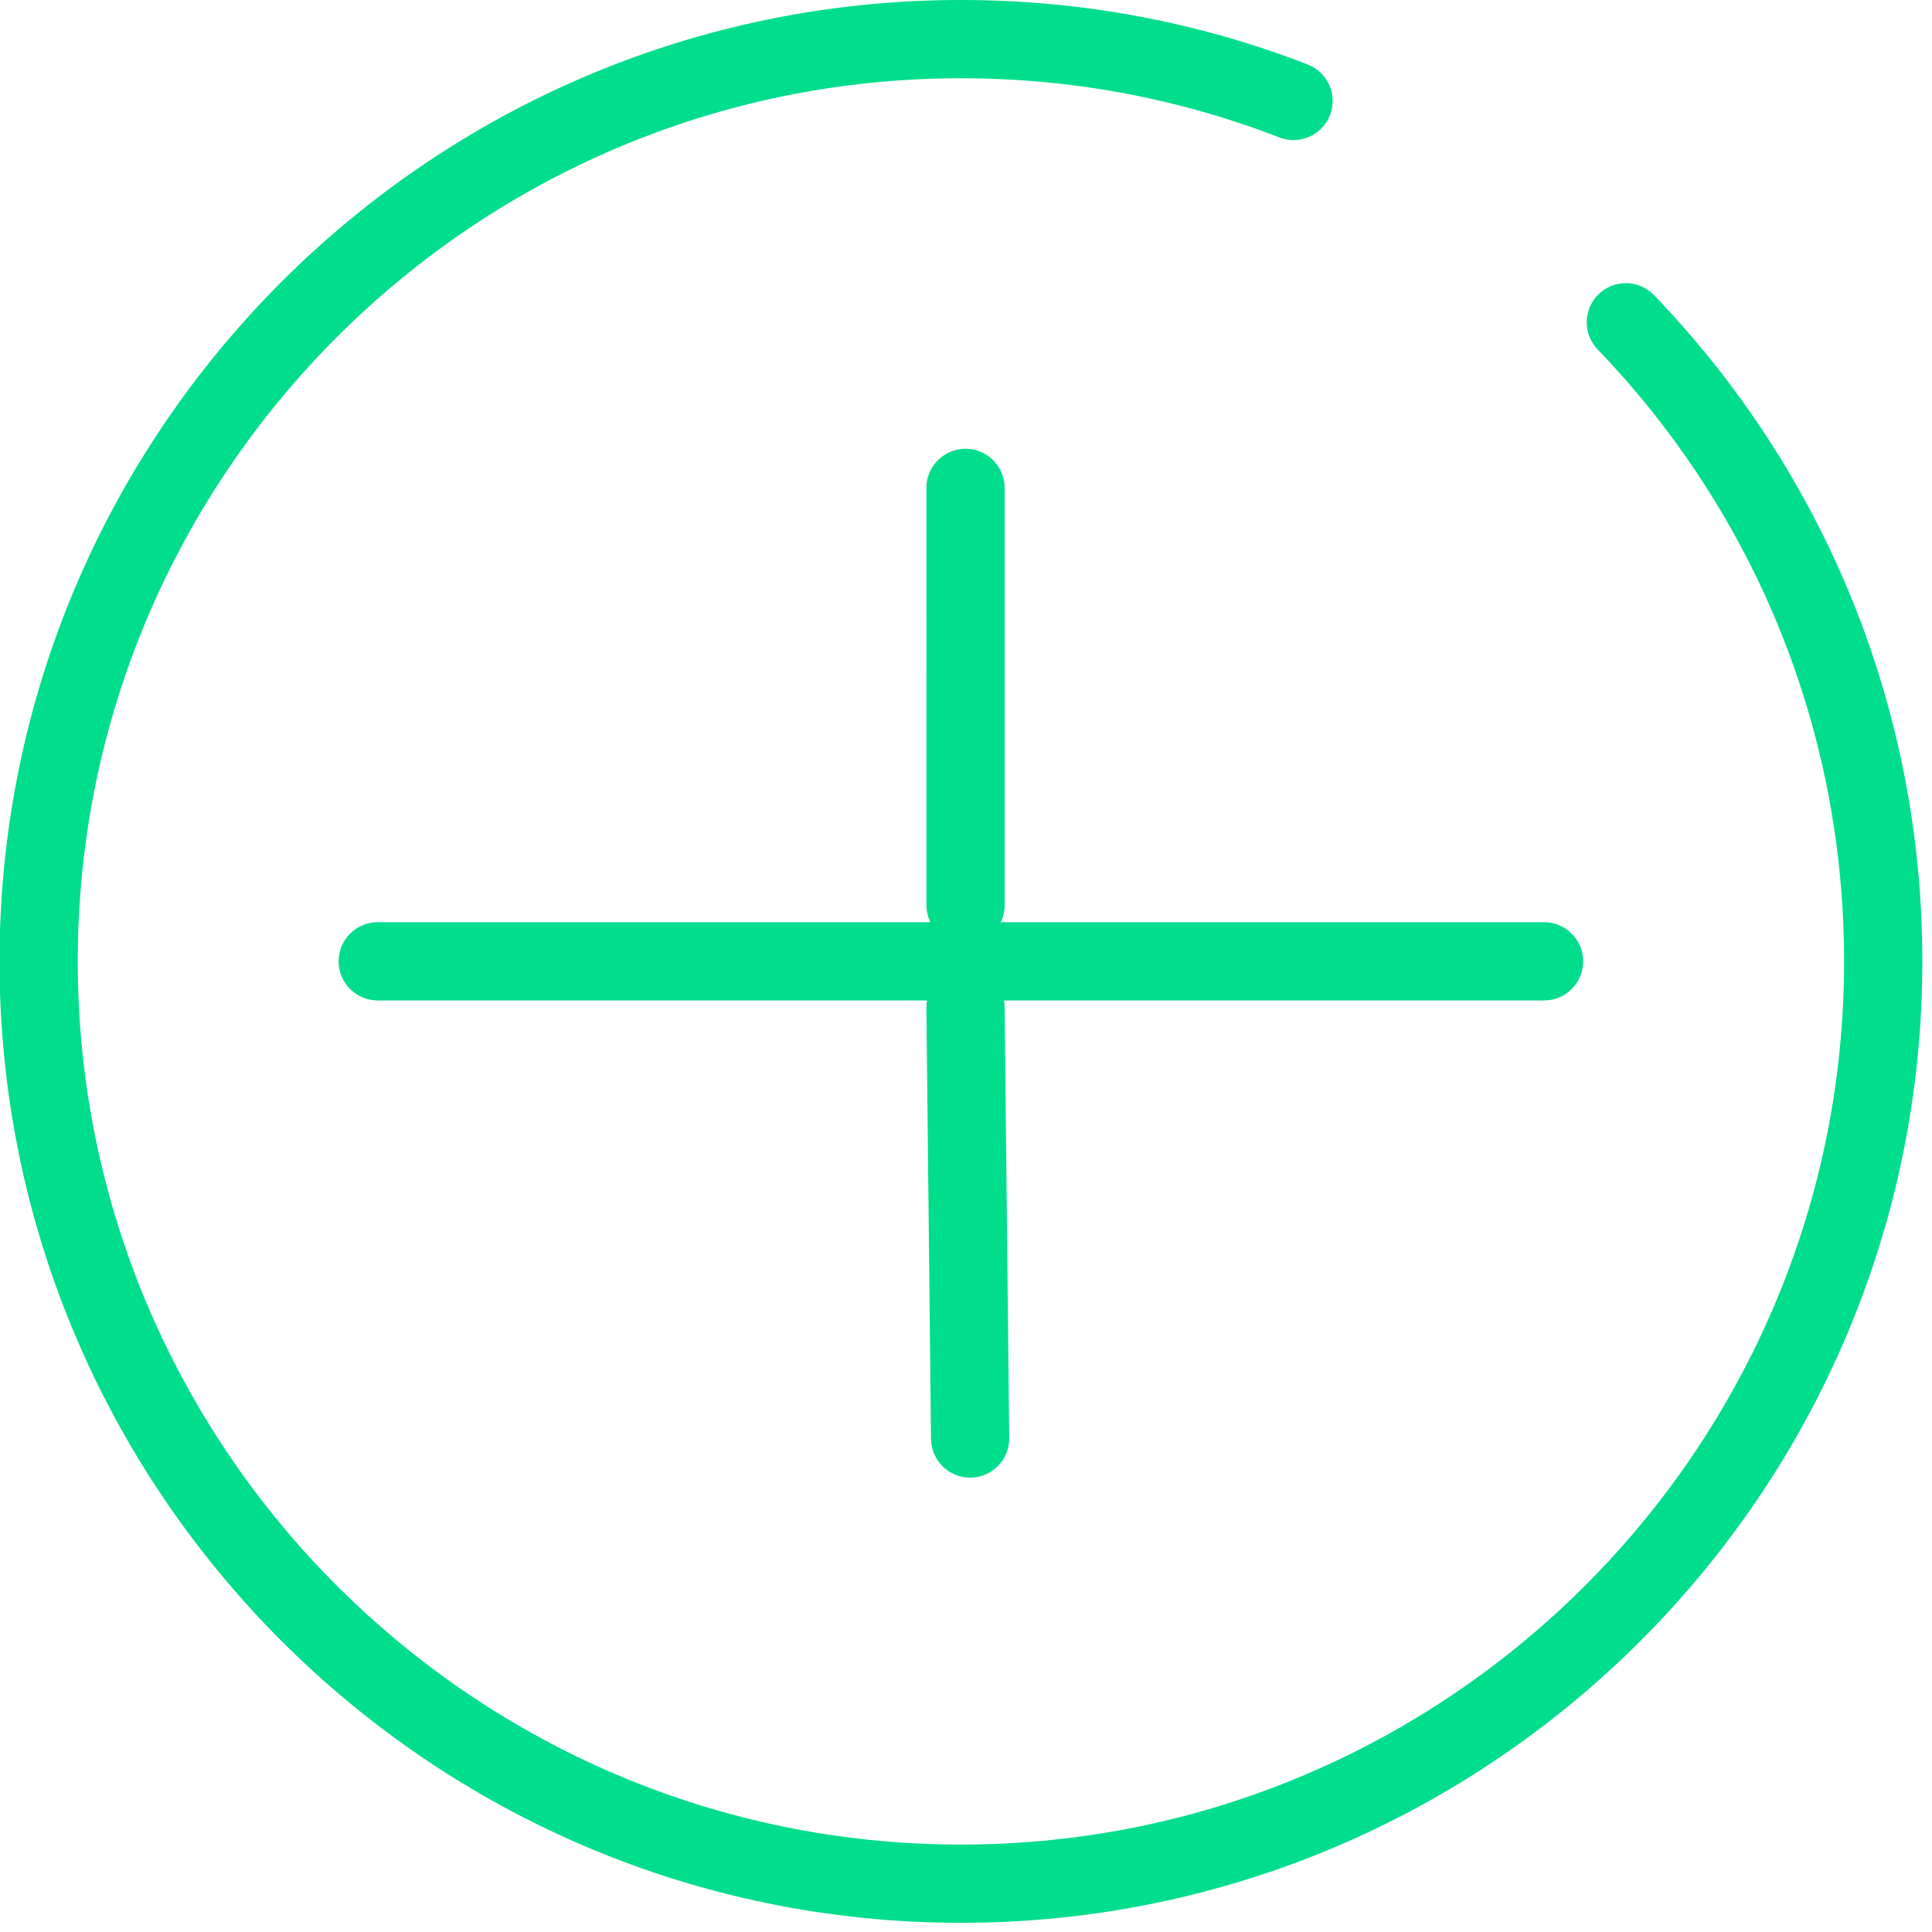 <?xml version="1.0" encoding="utf-8"?>
<svg width="28px" height="28px" viewBox="0 0 28 28" version="1.1" xmlns:xlink="http://www.w3.org/1999/xlink" xmlns="http://www.w3.org/2000/svg">
  <defs>
    <path d="M0 0L27.86 0L27.86 27.867L0 27.867L0 0Z" id="path_1" />
    <clipPath id="mask_1">
      <use xlink:href="#path_1" />
    </clipPath>
  </defs>
  <g id="close">
    <g id="Group-3">
      <path d="M0 0L27.86 0L27.86 27.867L0 27.867L0 0Z" id="Clip-2" fill="none" stroke="none" />
      <g clip-path="url(#mask_1)">
        <path d="M13.934 0C6.25 0 0 6.251 0 13.934C0 21.617 6.25 27.867 13.934 27.867C17.552 27.867 20.981 26.486 23.589 23.979C23.815 23.762 23.822 23.403 23.605 23.177C23.388 22.952 23.029 22.944 22.803 23.161C20.407 25.465 17.258 26.733 13.934 26.733C6.876 26.733 1.134 20.991 1.134 13.934C1.134 6.876 6.876 1.134 13.934 1.134C20.991 1.134 26.733 6.876 26.733 13.934C26.733 15.525 26.444 17.078 25.875 18.549C25.763 18.841 25.908 19.17 26.2 19.283C26.492 19.395 26.82 19.25 26.933 18.958C27.553 17.357 27.867 15.666 27.867 13.934C27.867 6.251 21.617 0 13.934 0Z" transform="matrix(-4.164956E-08 -1 1 -4.164956E-08 -0.007 27.867)" id="Fill-1" fill="#00DD8C" stroke="none" />
      </g>
    </g>
    <path d="M0.964 0.162C0.74 -0.057 0.381 -0.053 0.162 0.17C-0.057 0.394 -0.054 0.753 0.17 0.972L4.635 5.342C4.745 5.45 4.888 5.504 5.032 5.504C5.179 5.504 5.326 5.447 5.437 5.334C5.656 5.11 5.652 4.751 5.428 4.532L0.964 0.162Z" transform="matrix(0.707 0.707 -0.707 0.707 13.993 13.8)" id="Fill-4" fill="#00DD8C" stroke="none" />
    <path d="M4.442 5.243C4.552 5.354 4.698 5.41 4.842 5.41C4.988 5.41 5.133 5.354 5.244 5.243C5.465 5.022 5.465 4.663 5.244 4.441L0.968 0.166C0.747 -0.055 0.388 -0.055 0.166 0.166C-0.055 0.388 -0.055 0.747 0.166 0.968L4.442 5.243Z" transform="matrix(0.707 0.707 -0.707 0.707 13.993 6.269)" id="Fill-5" fill="#00DD8C" stroke="none" />
    <path d="M12.922 0.166C12.7 -0.055 12.341 -0.055 12.12 0.166L0.166 12.12C-0.055 12.341 -0.055 12.7 0.166 12.922C0.277 13.032 0.422 13.088 0.567 13.088C0.713 13.088 0.858 13.032 0.968 12.922L12.922 0.968C13.143 0.747 13.143 0.388 12.922 0.166Z" transform="matrix(0.707 0.707 -0.707 0.707 13.926 4.679)" id="Fill-6" fill="#00DD8C" stroke="none" />
  </g>
</svg>
